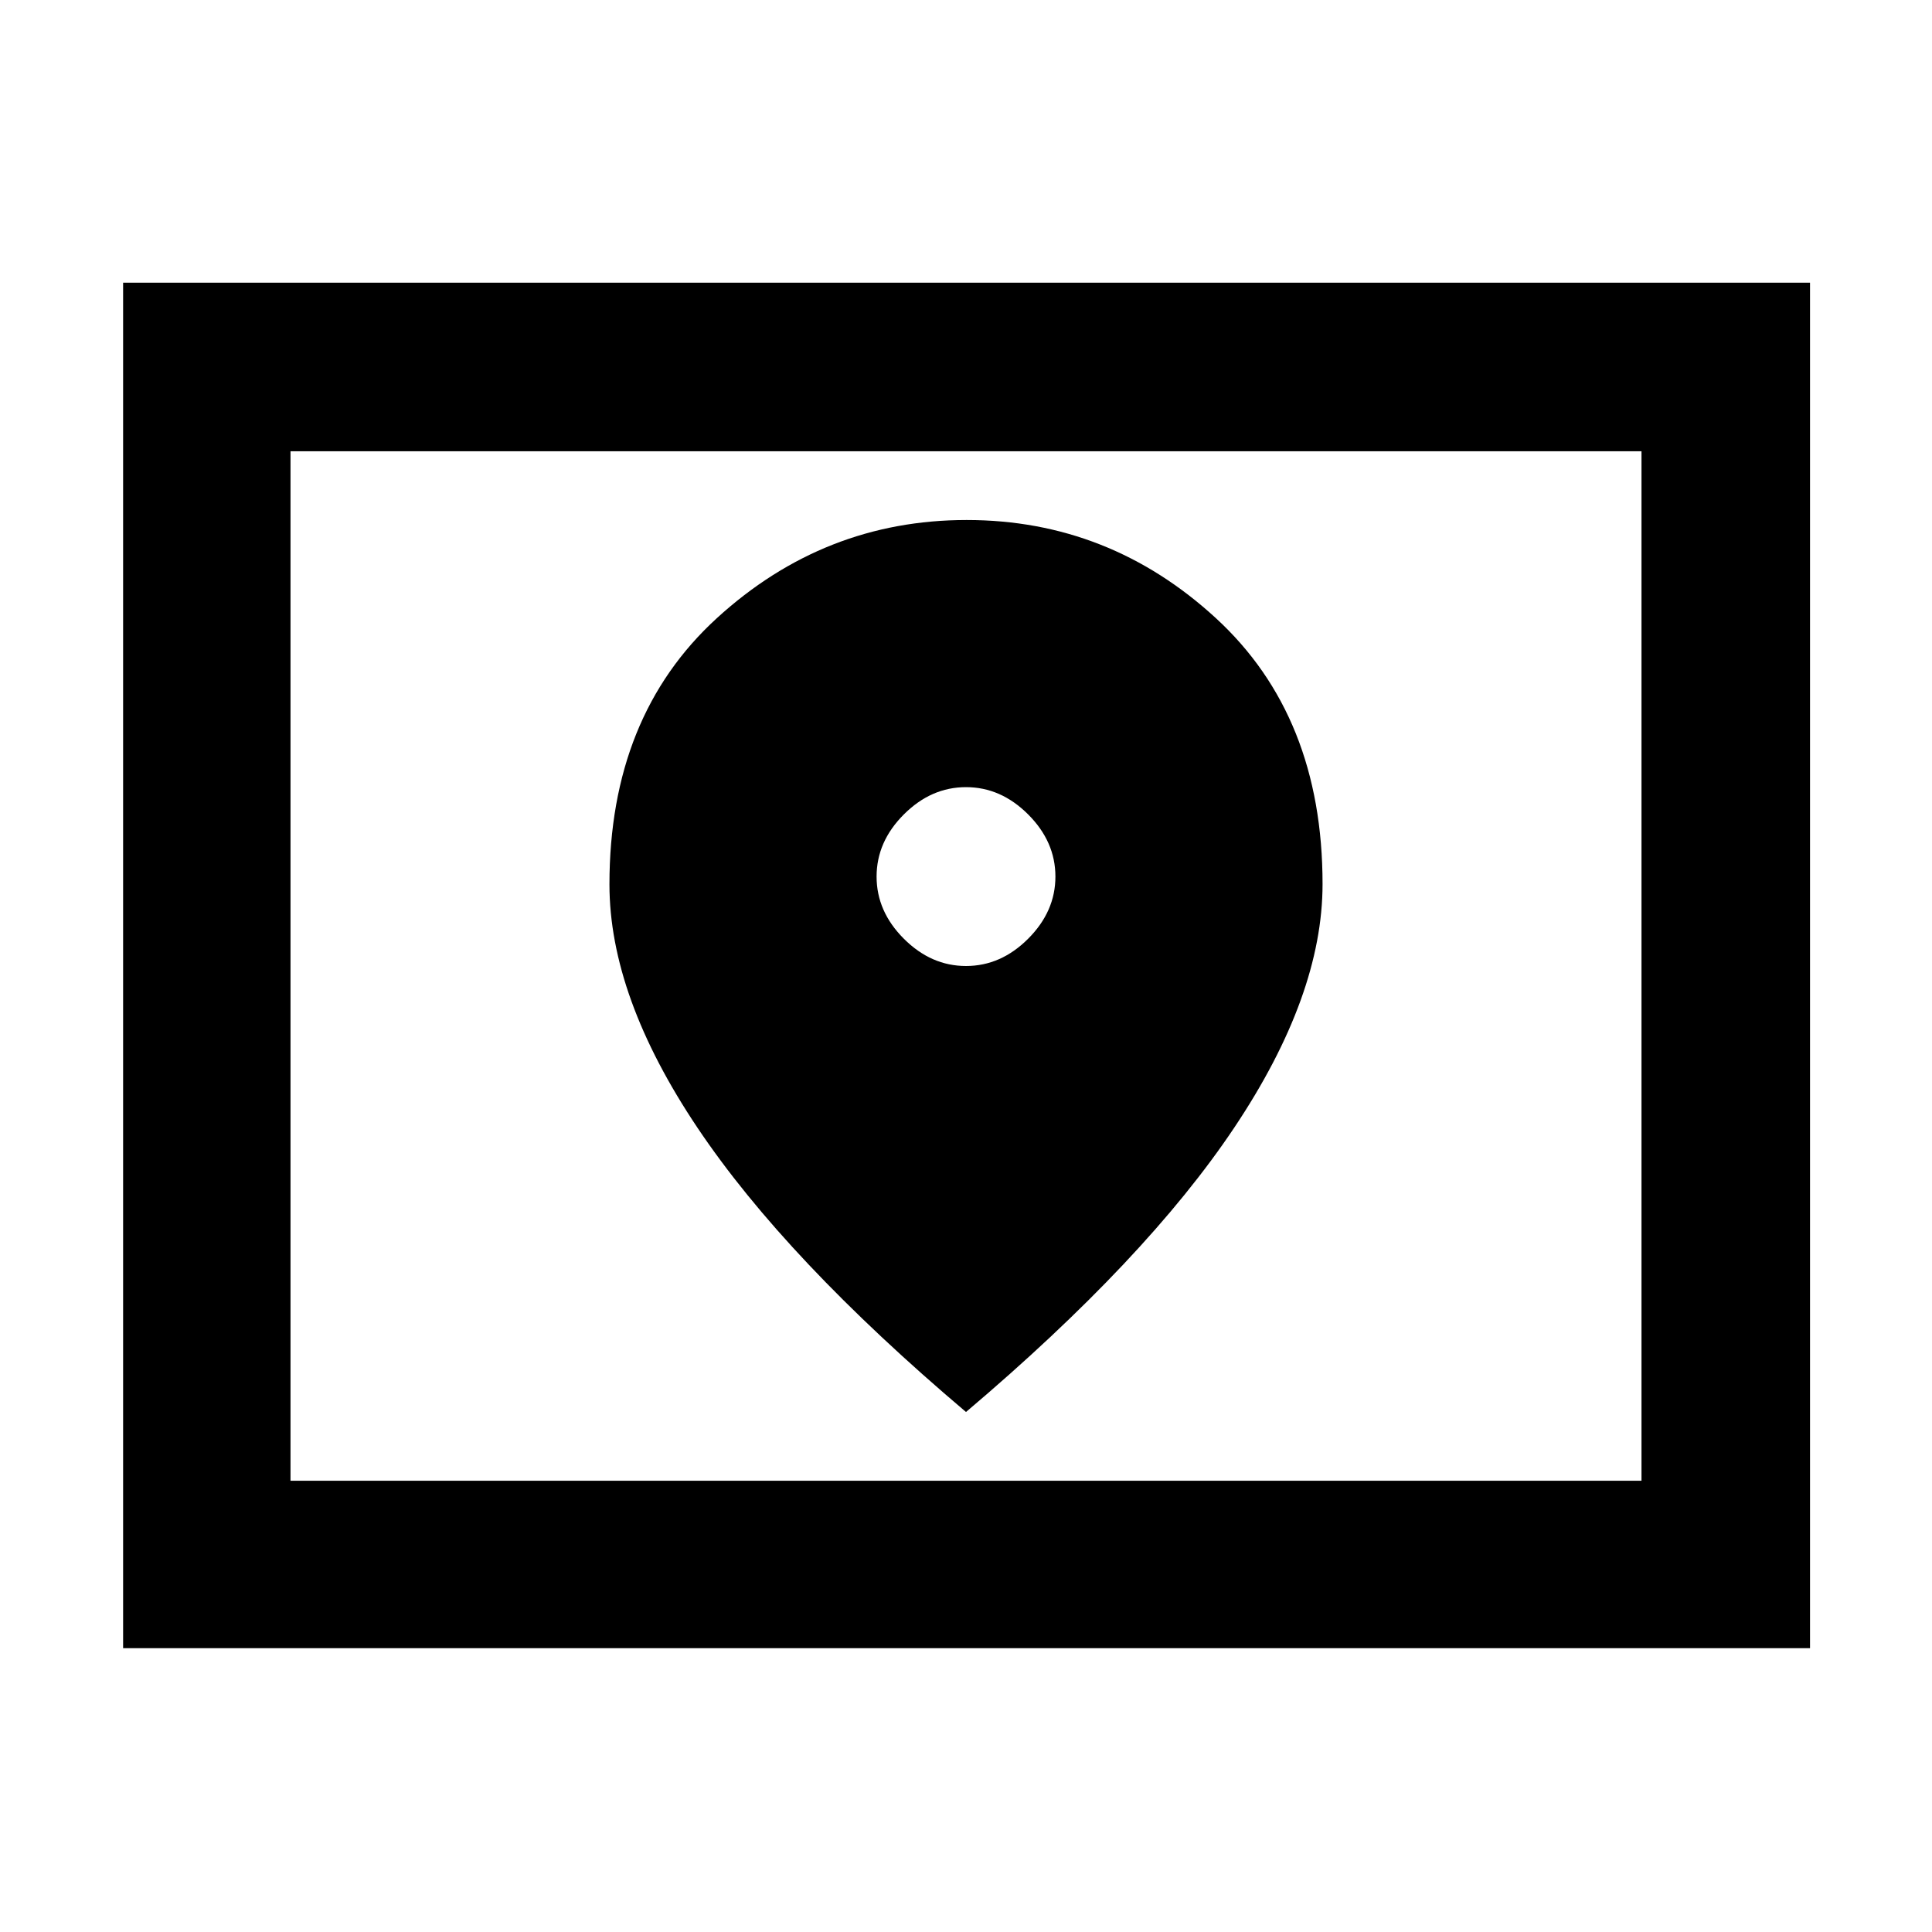 <svg xmlns="http://www.w3.org/2000/svg" height="48" viewBox="0 -960 960 960" width="48"><path d="M144.35-224.22h671.3v-511.56h-671.3v511.56Zm-83.18 83.18v-678.48h838.22v678.48H61.17Zm83.18-83.18v-511.56 511.56ZM480-480q-17.33 0-30.88-13.55t-13.55-30.88q0-17.34 13.55-30.89T480-568.87q17.33 0 30.88 13.55t13.55 30.89q0 17.33-13.55 30.88T480-480Zm0 221.61q89.57-75.84 133.37-141.4 43.8-65.55 43.8-120.92 0-83.44-53.04-132.17-53.05-48.73-123.81-48.73-70.75 0-124.12 48.77-53.37 48.78-53.37 132.29 0 55.71 43.8 121.01 43.8 65.31 133.37 141.15Z"/></svg>